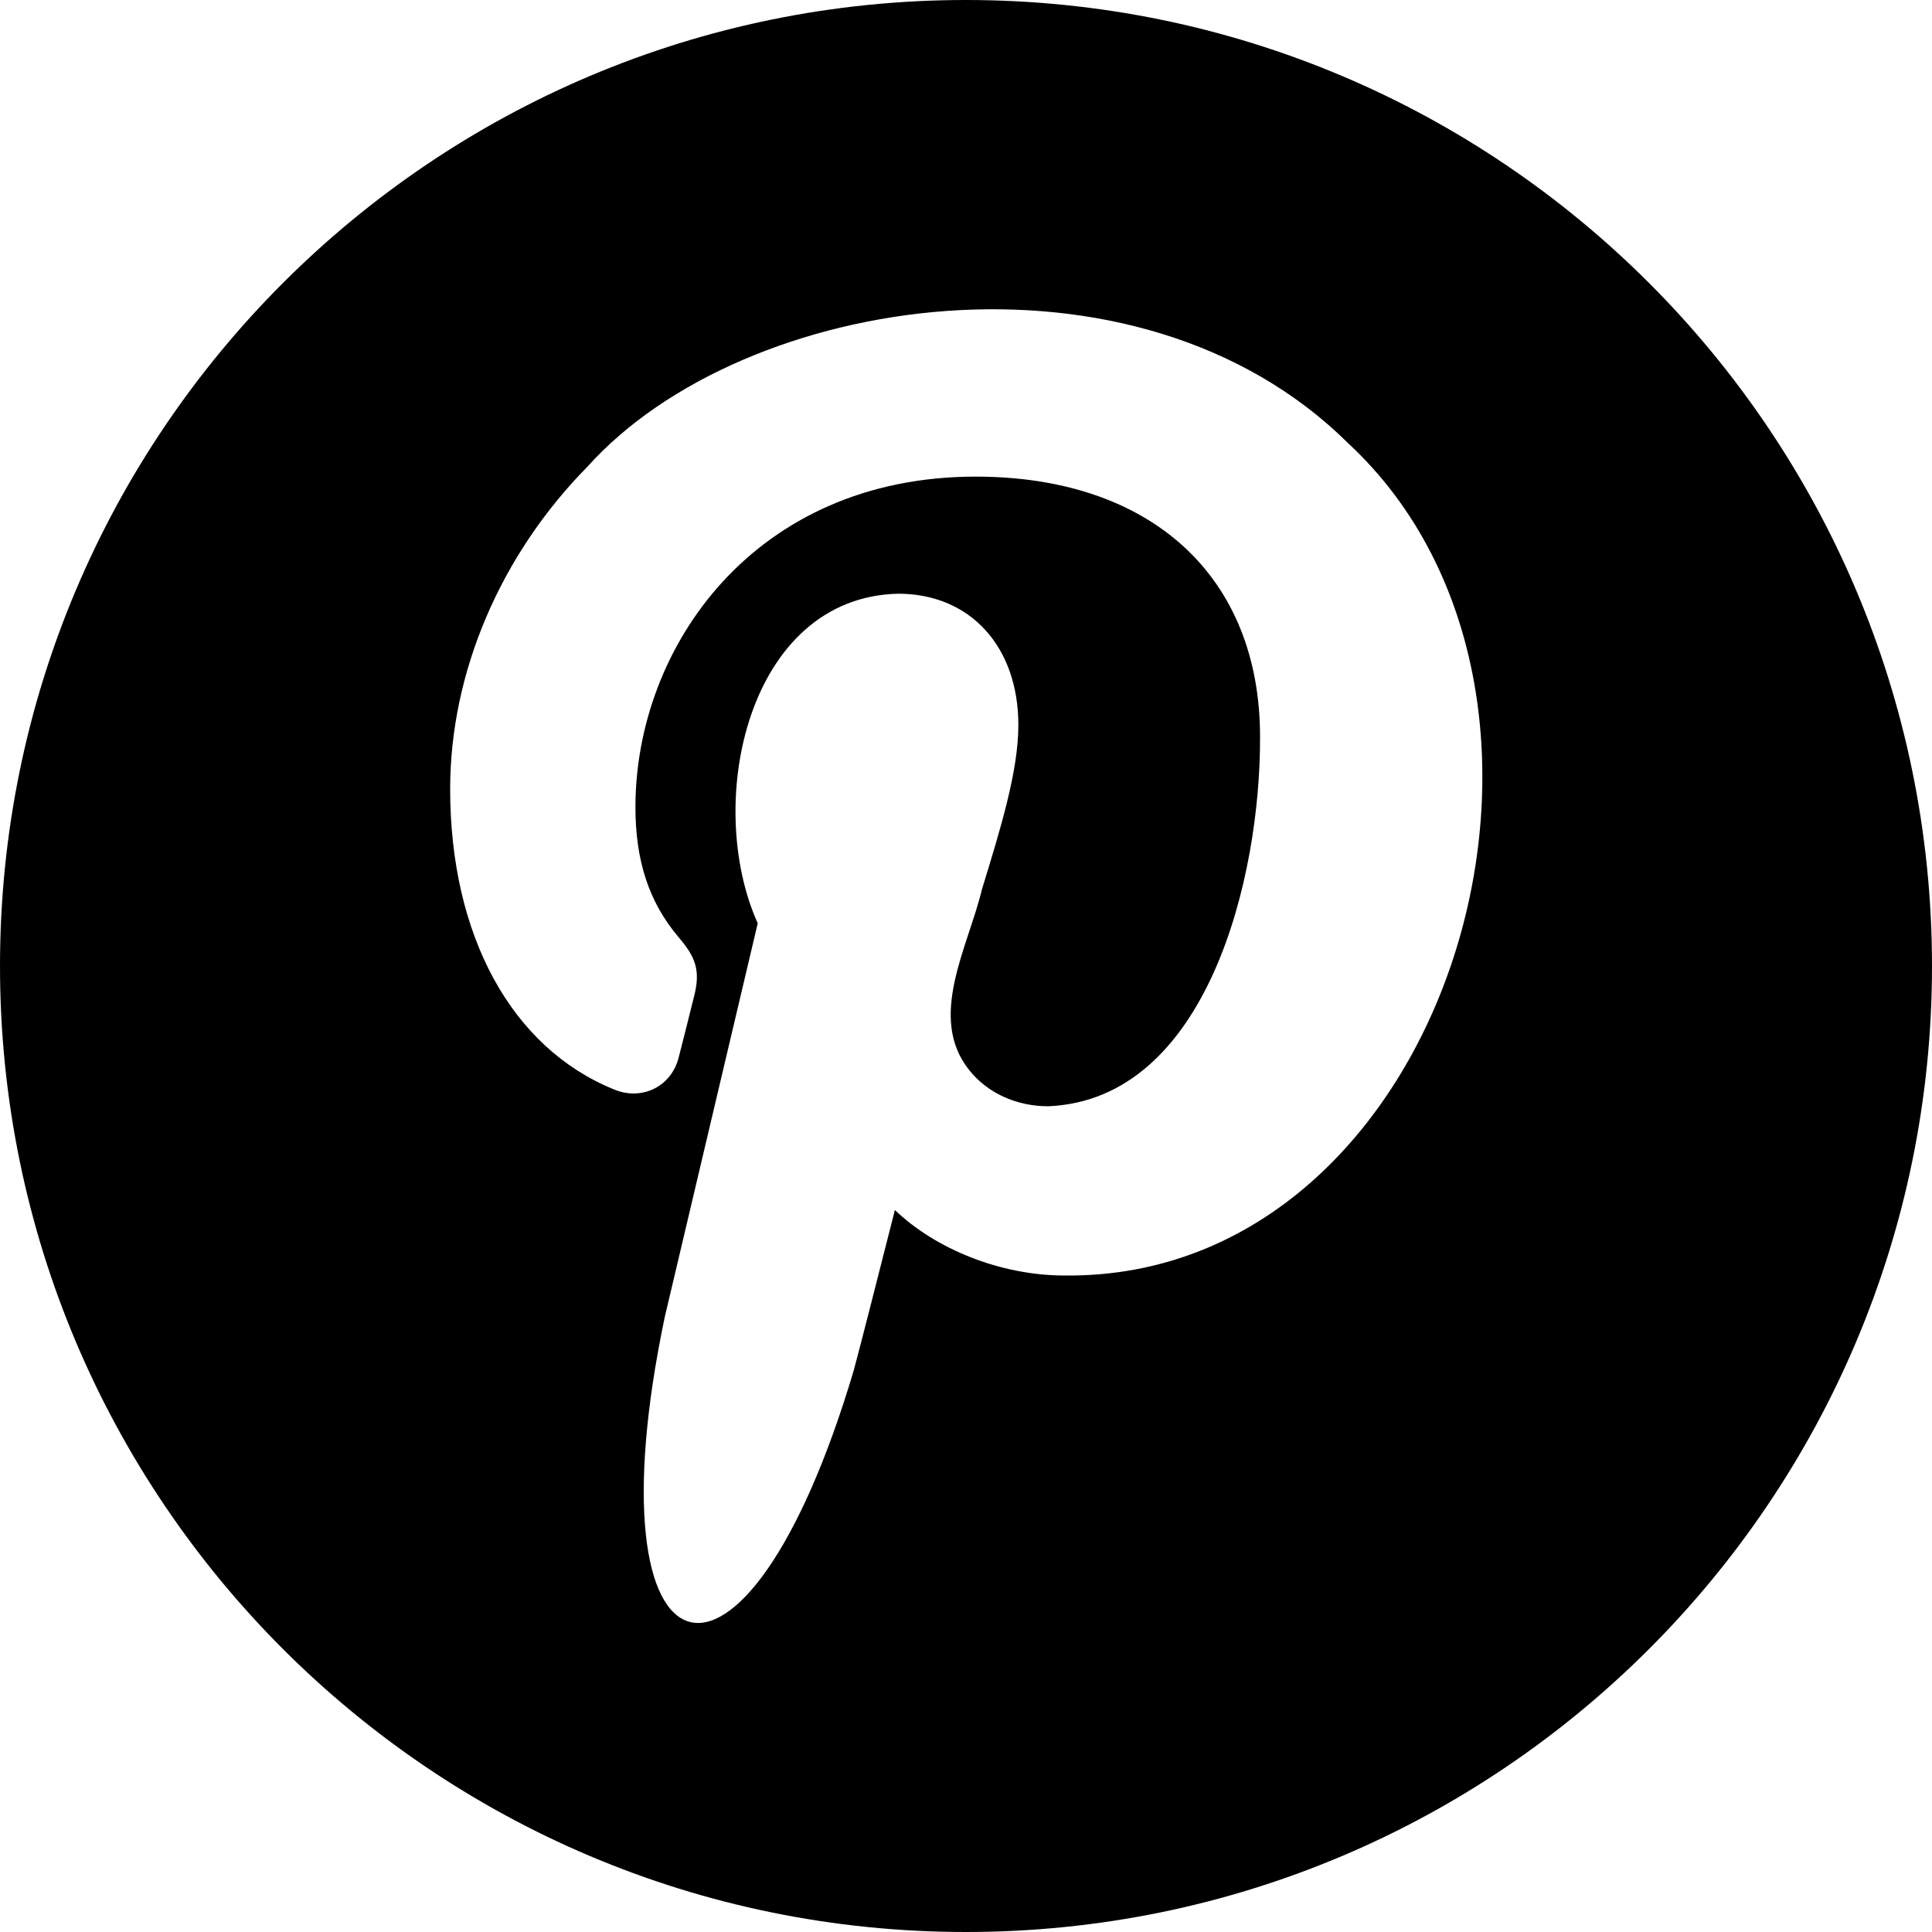 <?xml version="1.0" encoding="utf-8"?>
<!-- Generator: Adobe Illustrator 24.0.1, SVG Export Plug-In . SVG Version: 6.00 Build 0)  -->
<svg version="1.1" id="Layer_1" xmlns="http://www.w3.org/2000/svg" xmlns:xlink="http://www.w3.org/1999/xlink" x="0px" y="0px"
	 viewBox="0 0 100 100" style="enable-background:new 0 0 100 100;" xml:space="preserve">
<g id="Layer_1_1_">
</g>
<path d="M50,0C22.39,0,0,22.39,0,50s22.39,50,50,50s50-22.39,50-50S77.61,0,50,0z M55.09,66.02c-3.29,0-6.67-1.37-8.77-3.39
	c-0.69,2.71-1.81,7.13-2.13,8.3c-5.66,19.04-13.84,16.57-9.78-2.77c0.67-2.83,4.21-17.84,4.81-20.37
	c-2.81-6.25-0.51-16.88,7.27-17.06c3.72,0,6.22,2.73,6.22,6.8c0,2.38-0.92,5.36-1.89,8.52c-0.71,2.97-2.83,6.61-0.66,9.33
	c0.94,1.19,2.44,1.88,4.1,1.88c8.23-0.35,10.99-11.83,10.96-19.12c0-8.31-5.64-13.47-14.72-13.47c-11.44,0-17.61,8.81-17.61,17.11
	c0,2.79,0.71,4.94,2.25,6.75c0.84,0.99,1.15,1.68,0.77,3.1c-0.18,0.72-0.59,2.38-0.77,3.06c-0.38,1.59-1.96,2.3-3.38,1.69
	c-5.3-2.16-8.46-7.97-8.46-15.54c0-6.03,2.6-12.12,7.12-16.7c8.06-8.97,28.38-12.09,39.37-1.19C84,36.16,75.03,66.25,55.09,66.02z"
	/>
</svg>
